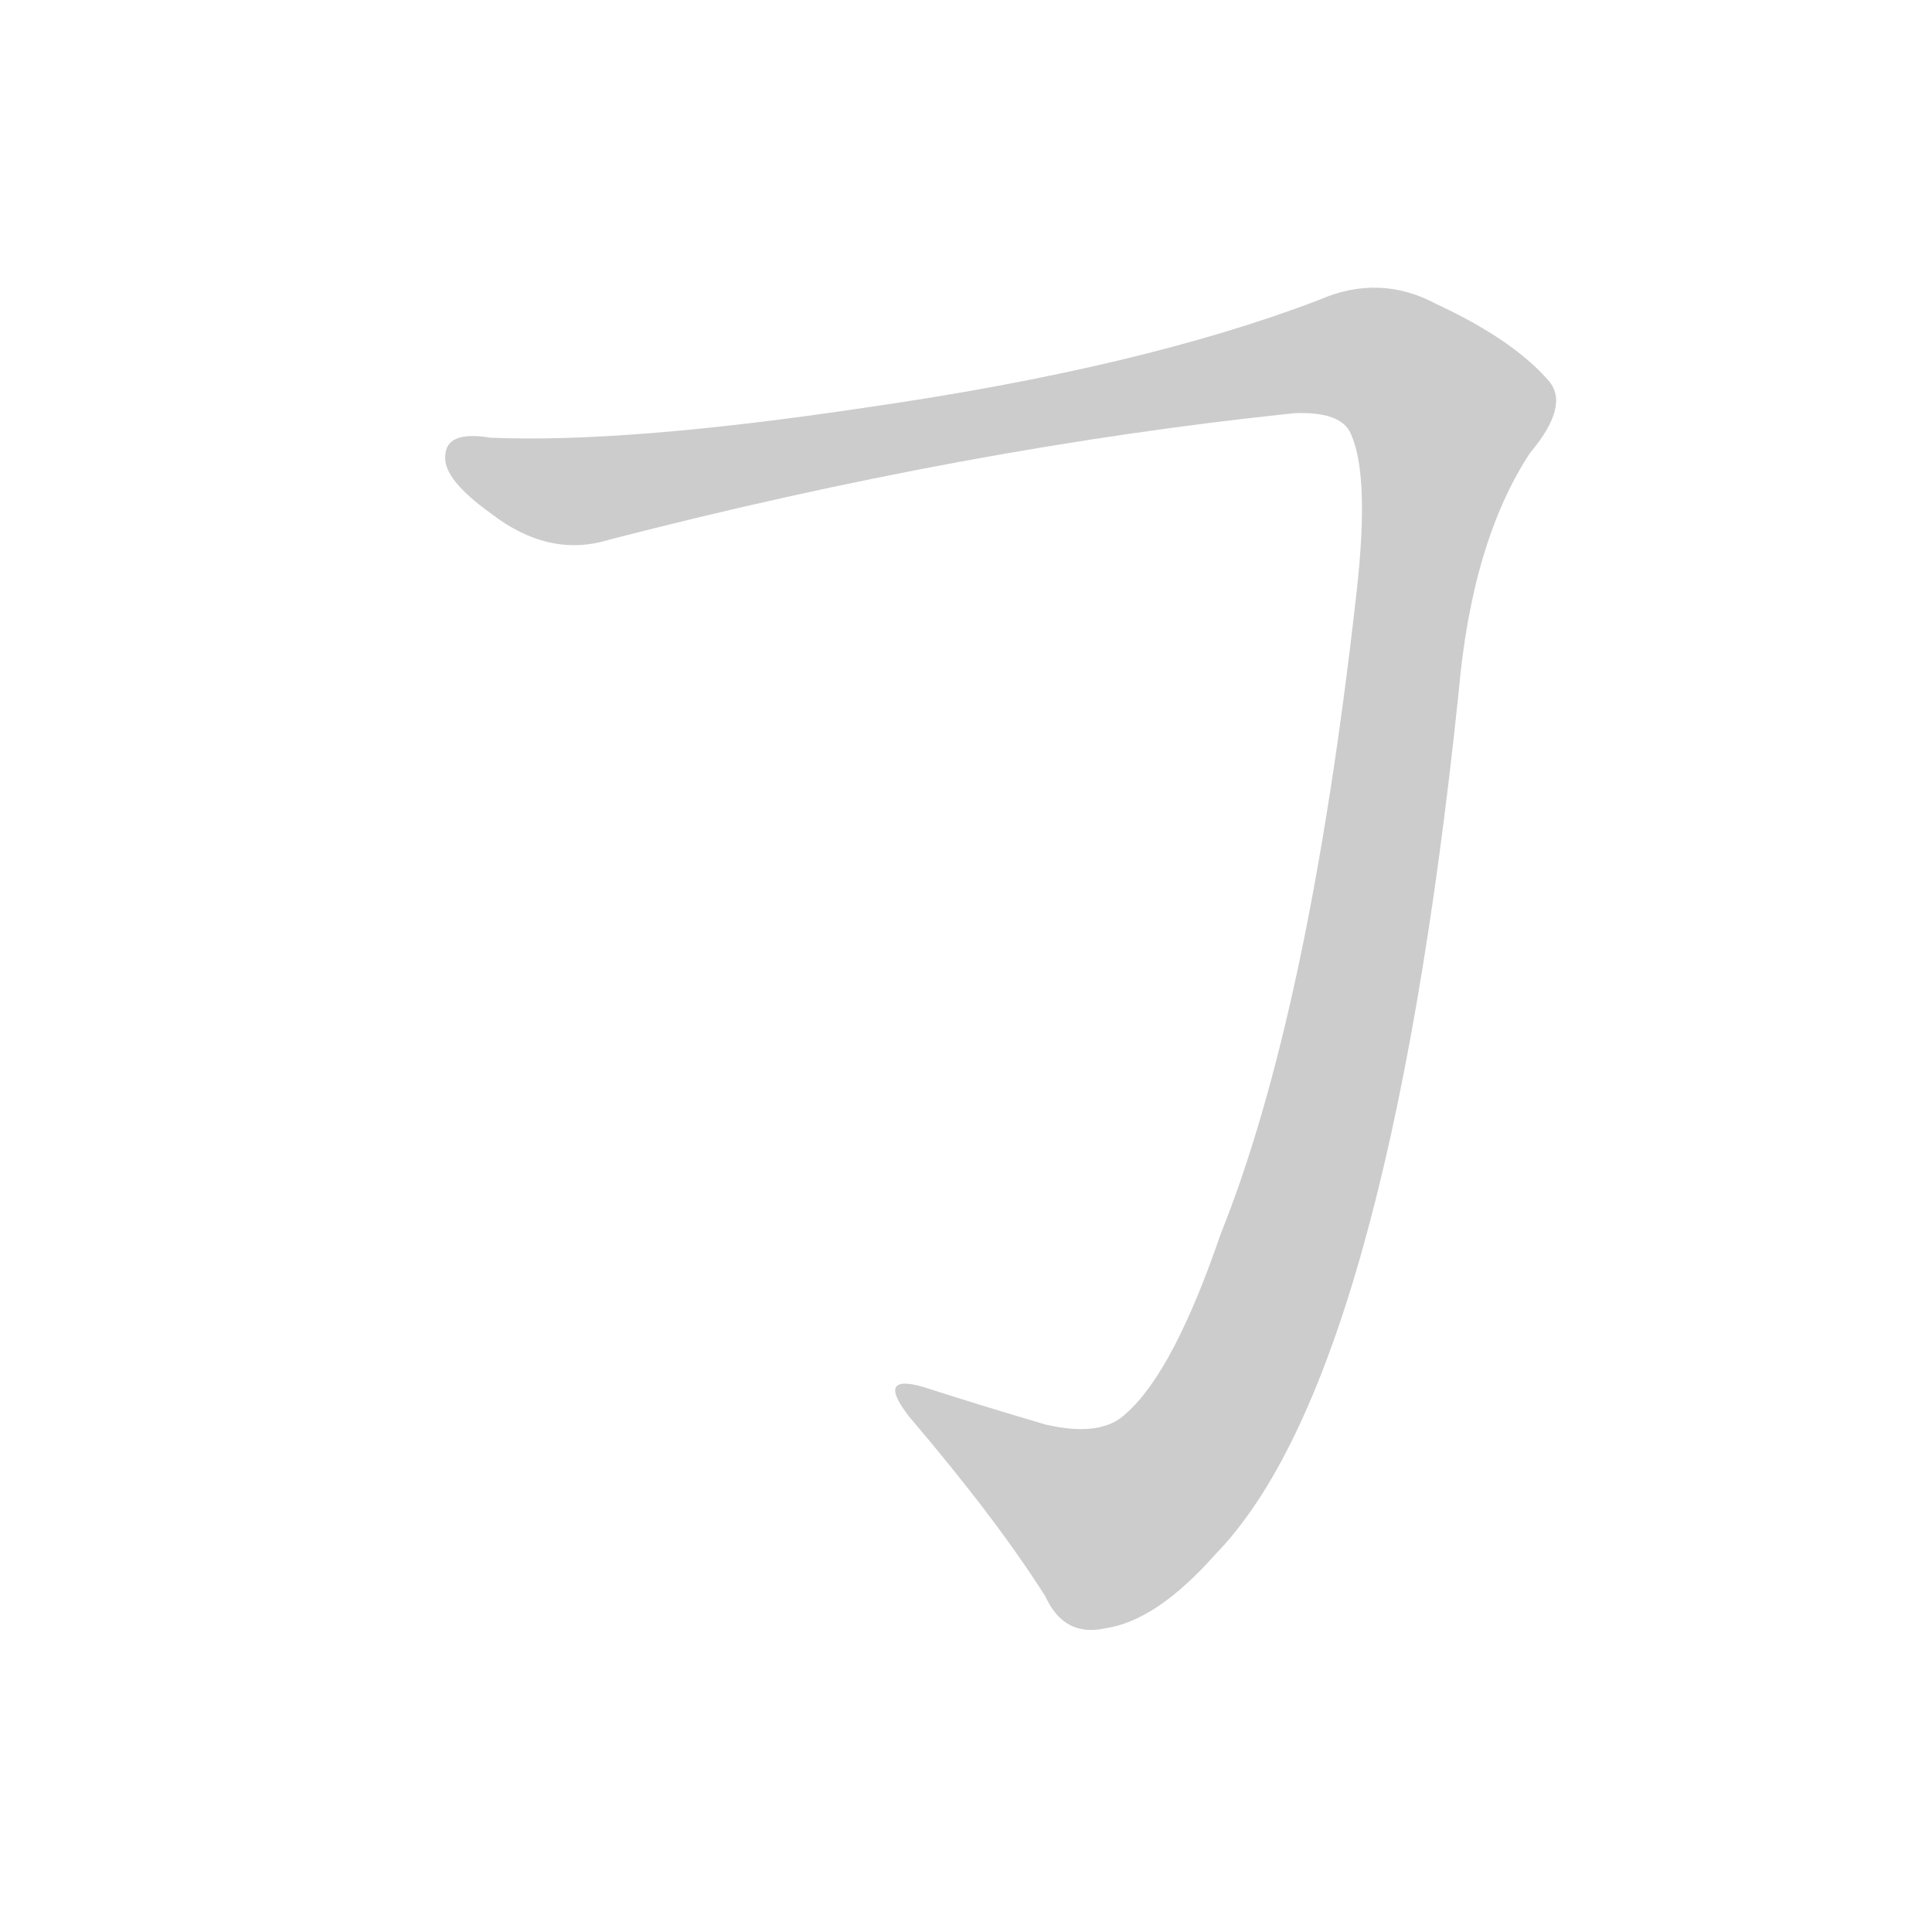 <!--
AnimCJK 2016-2025 Copyright FM-SH - https://github.com/parsimonhi/animCJK
Derived from:
    MakeMeAHanzi project - https://github.com/skishore/makemeahanzi
    Arphic PL KaitiM GB font
    Arphic PL UKai font
You can redistribute and/or modify this file under the terms of the Arphic Public License
as published by Arphic Technology Co., Ltd.
You should have received a copy of this license along with this file.
If not, see https://ftp.gnu.org/non-gnu/chinese-fonts-truetype/LICENSE.
-->
<svg id="z131276" class="acjk" viewBox="0 0 1024 1024" xmlns="http://www.w3.org/2000/svg">
<style>
<![CDATA[
@keyframes zk {
	to {
		stroke-dashoffset:0;
	}
}
svg.acjk path[clip-path] {
	--t:0.8s;
	animation:zk 0.8s linear forwards 1s;
	stroke-dasharray:3337;
	stroke-dashoffset:3339;
	stroke-width:128;
	stroke-linecap:round;
	fill:none;
	stroke:#000;
}
svg.acjk path[id] {fill:#ccc;}
]]>
</style>
<path id="z131276d1" d="M716 230Q726 252 719 314Q694 537 647 654Q622 727 597 749Q584 762 554 755Q520 745 489 735Q464 728 482 751Q528 805 554 846Q564 868 586 863Q613 859 644 824Q735 731 773 368Q780 287 811 240Q832 215 821 202Q802 180 761 161Q731 145 699 159Q605 195 459 216Q332 235 260 232Q236 228 236 242Q235 254 260 272Q291 296 323 286Q513 237 686 219Q711 218 716 230Z"/>
<defs>
	<clipPath id="z131276c1"><use href="#z131276d1"/></clipPath>
</defs>
<path style="--d:1s;" pathLength="3333" clip-path="url(#z131276c1)" d="M241 241L328 258L706 187L766 214L712 557L652 741L574 810L482 738"/>
</svg>